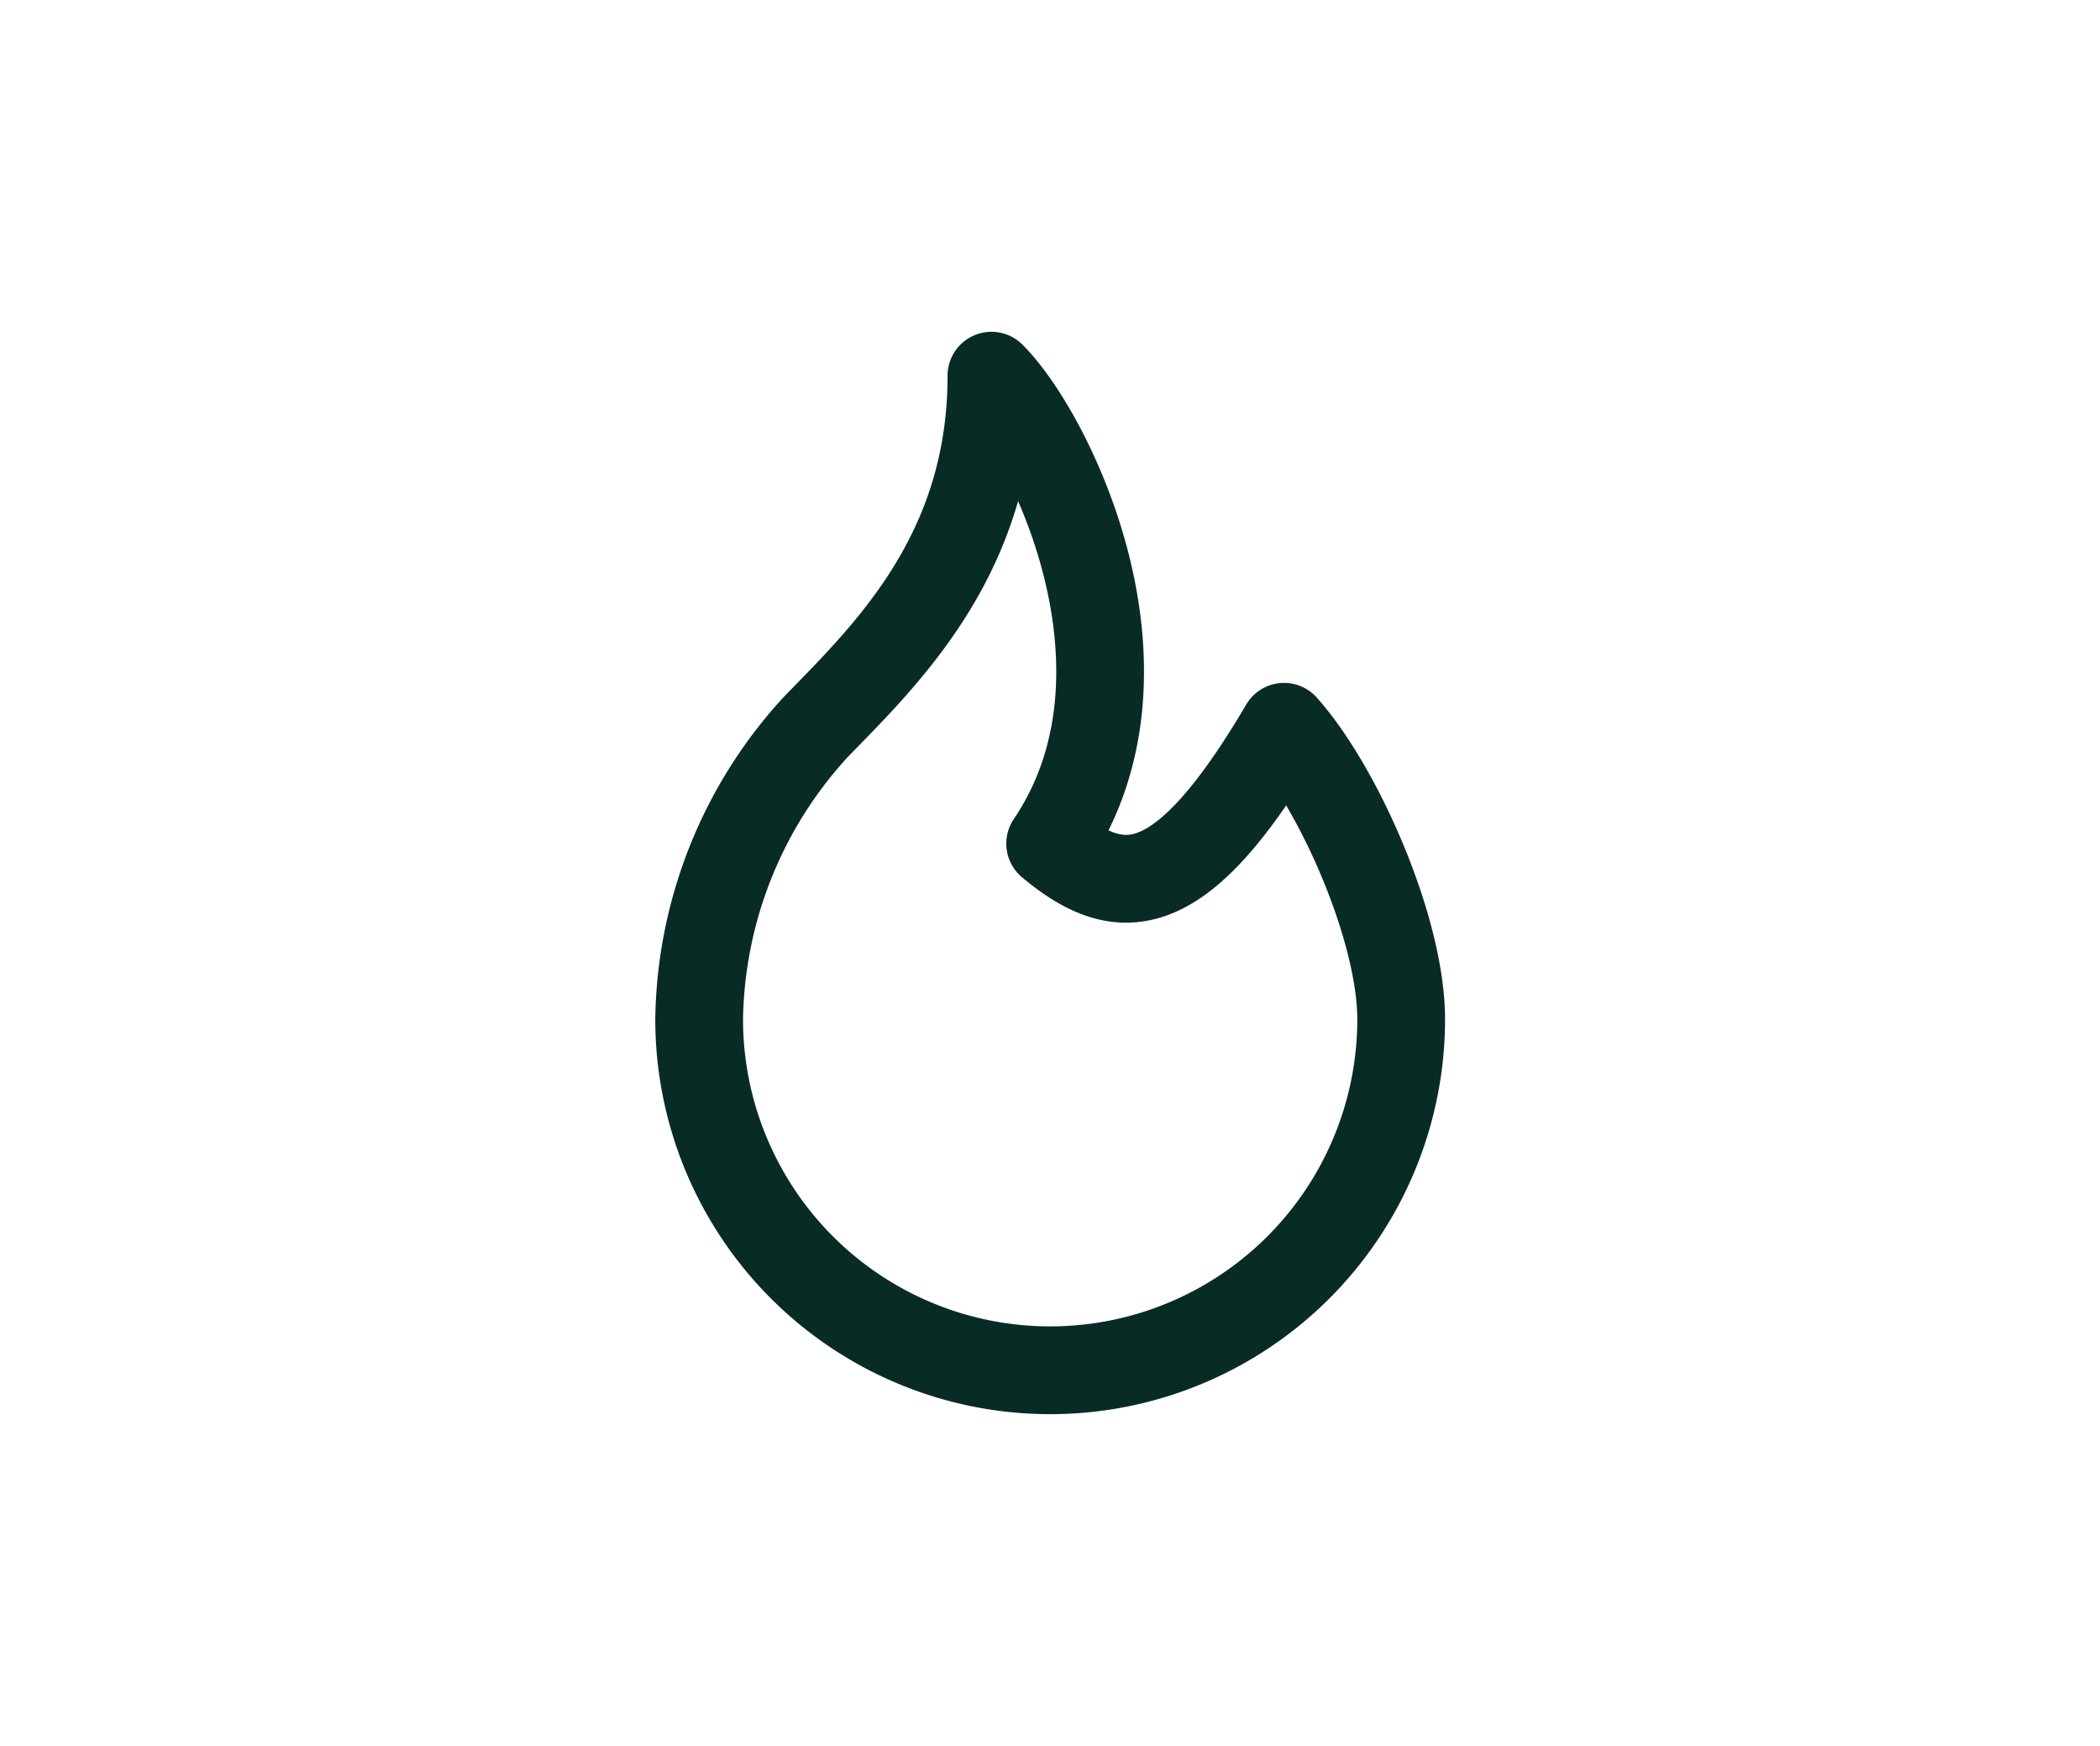 <svg id="Layer_1" data-name="Layer 1" xmlns="http://www.w3.org/2000/svg" viewBox="0 0 65.81 54.7"><defs><style>.cls-1,.cls-2{fill:none;}.cls-2{stroke:#082b26;stroke-linecap:round;stroke-linejoin:round;stroke-width:2.75px;}</style></defs><path class="cls-1" d="M10.91,5.35h44v44h-44Z"/><path class="cls-2" d="M32.91,26.43c3.66-5.42,0-12.83-1.84-14.66,0,5.57-3.25,8.69-5.5,11a13.82,13.82,0,0,0-3.66,9.16,11,11,0,0,0,22,0c0-2.8-1.94-7.22-3.67-9.16C37,28.27,35.12,28.27,32.91,26.43Z"/></svg>